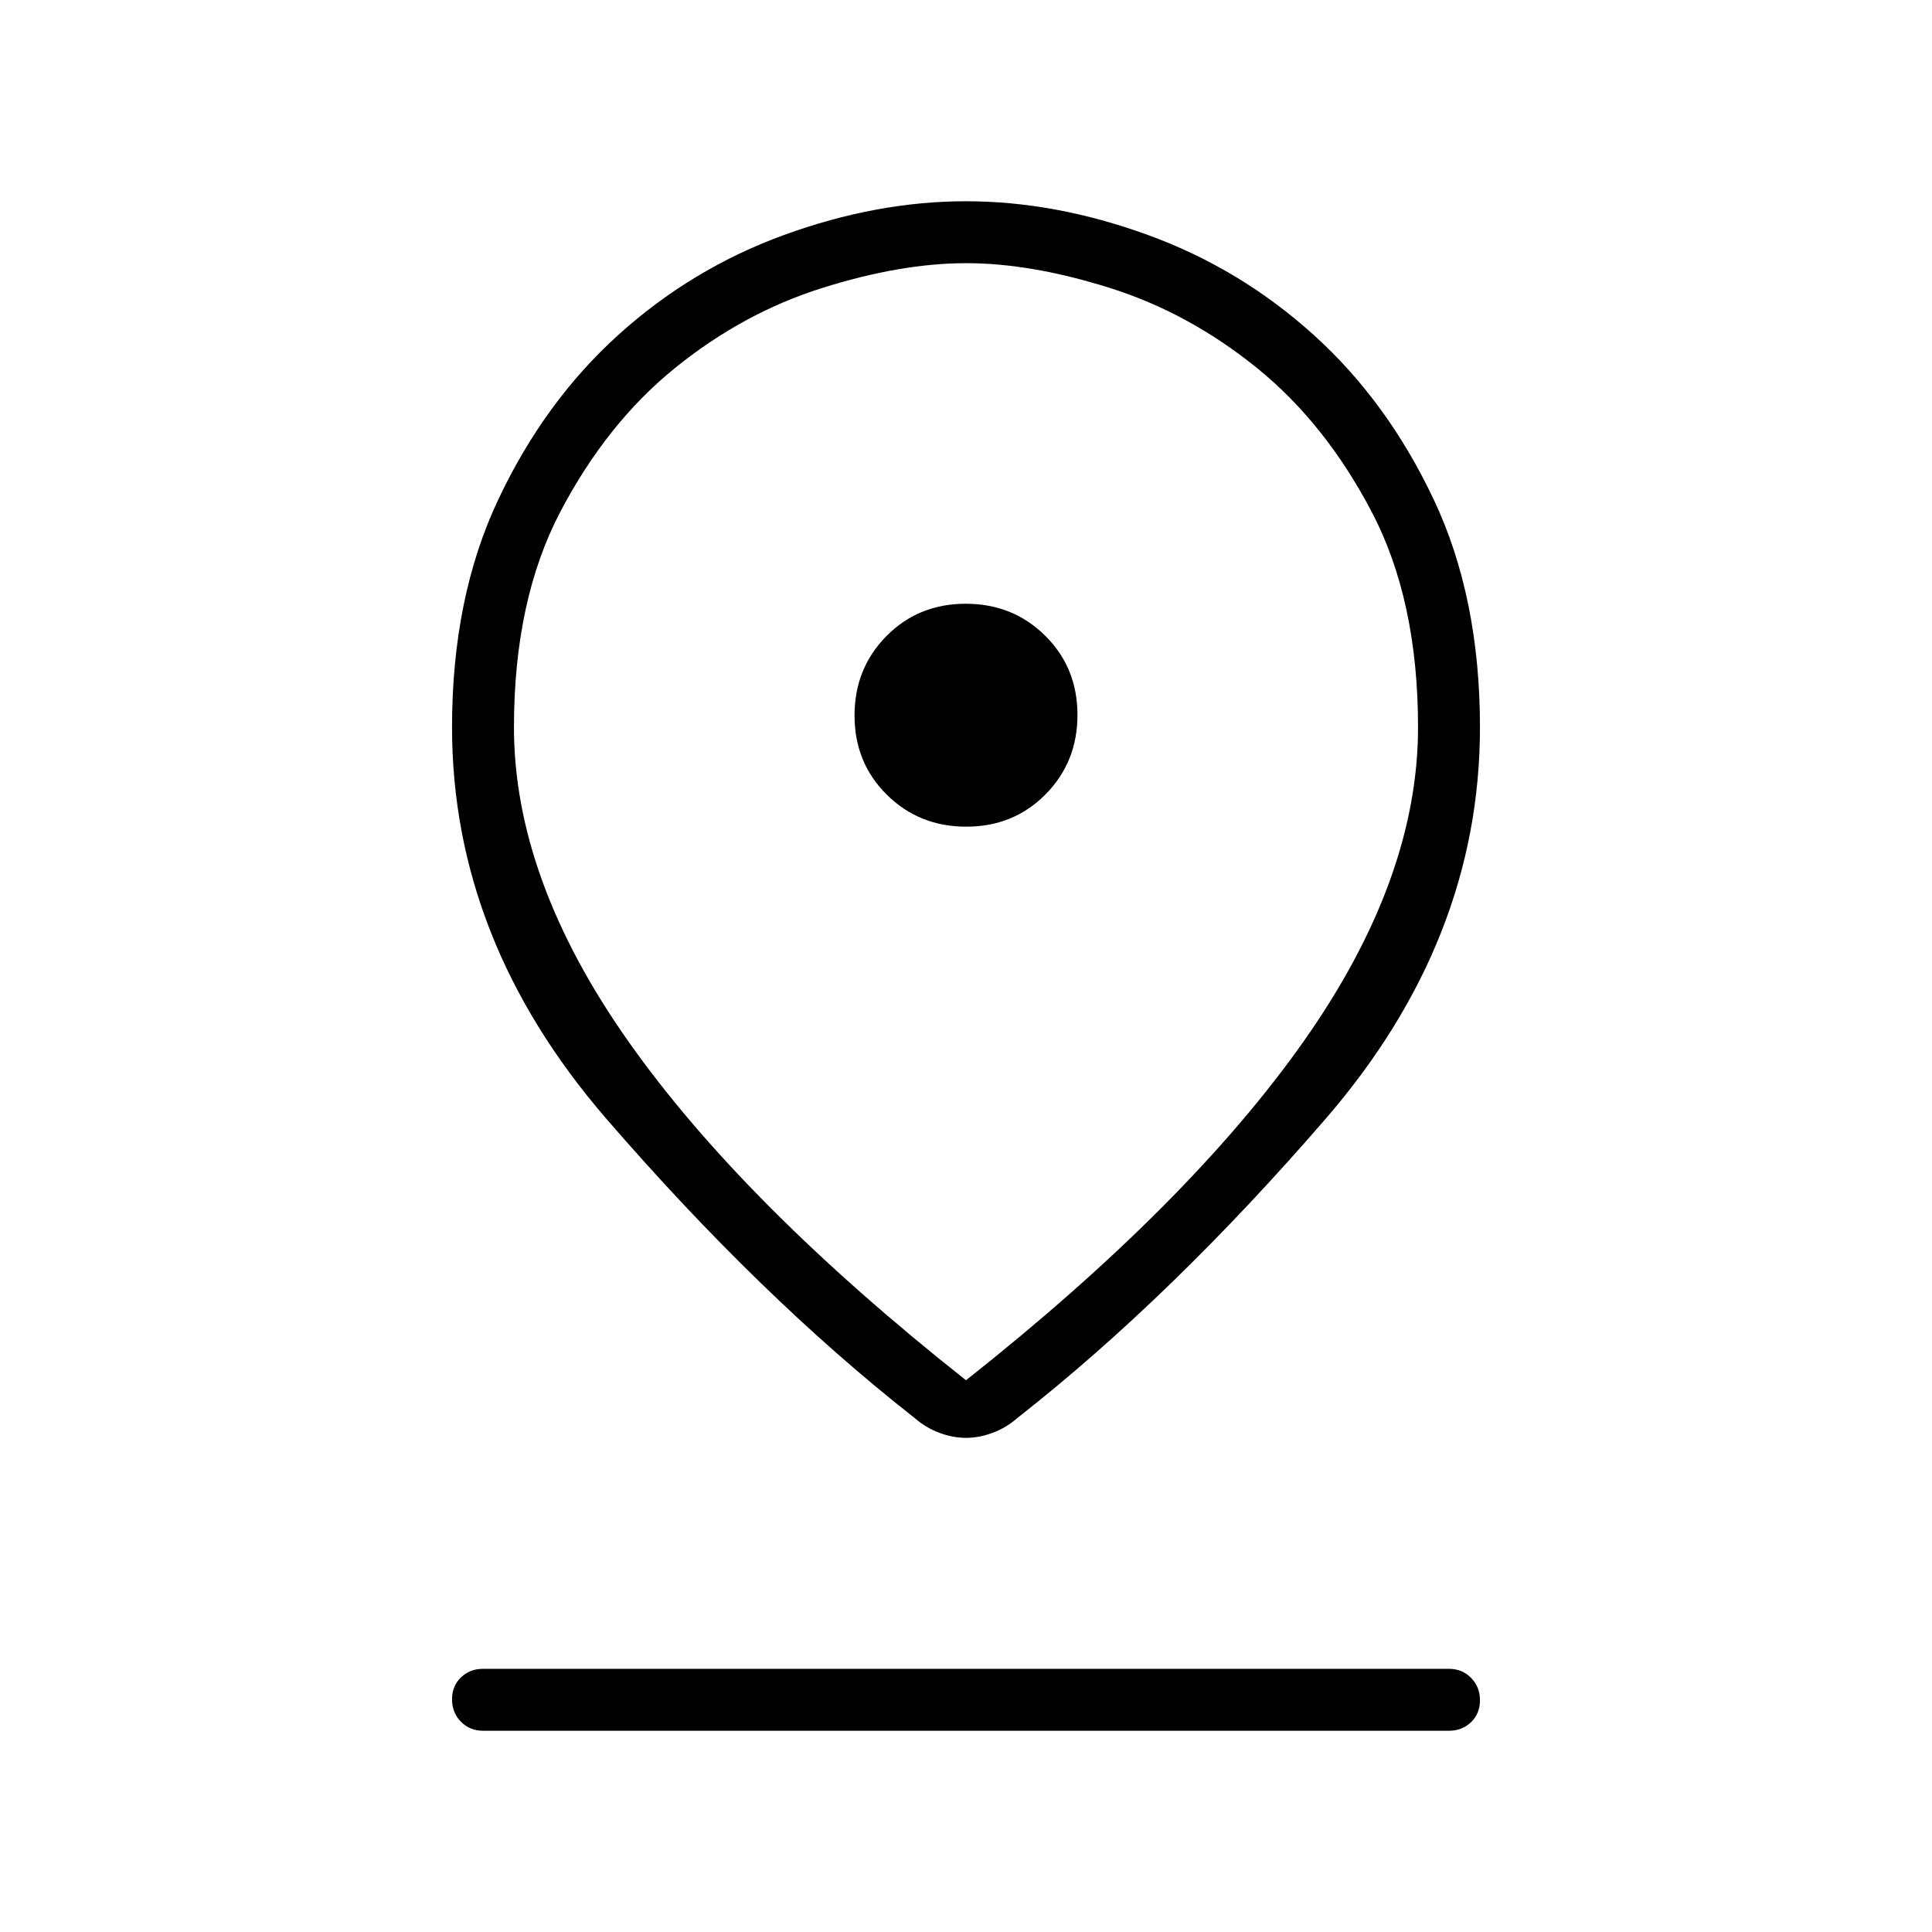 <svg xmlns="http://www.w3.org/2000/svg" width="48" height="48" viewBox="0 -960 960 960"><path d="M480-274.154q110.873-87.706 167.744-168.353 56.871-80.647 56.871-156.108 0-63.148-23.038-107.074-23.039-43.926-56.856-71.345-33.817-27.419-73-39.808t-71.649-12.389q-32.466 0-71.721 12.389t-73.072 39.808q-33.817 27.419-56.856 71.345-23.038 43.926-23.038 107.074 0 75.461 56.871 156.108T480-274.154Zm0 28.616q-6.466 0-13.231-2.5t-12.461-7.5q-76.385-59.923-153.039-148.577-76.654-88.654-76.654-194.5 0-64.526 22.962-113.148 22.961-48.622 59.524-81.699t82.555-49.807Q435.647-860 479.98-860t90.344 16.731q46.012 16.73 82.575 49.807t59.524 81.699q22.962 48.622 22.962 113.148 0 105.846-76.654 194.5T505.692-255.538q-5.696 5-12.461 7.5-6.765 2.5-13.231 2.5Zm.15-303.693q23.465 0 39.35-16.034 15.885-16.035 15.885-39.5 0-23.466-16.035-39.35Q503.316-660 479.85-660q-23.465 0-39.35 16.034-15.885 16.035-15.885 39.5 0 23.466 16.035 39.351 16.034 15.884 39.5 15.884ZM240-100q-6.538 0-10.962-4.485-4.423-4.485-4.423-11.116 0-6.63 4.423-10.899 4.424-4.269 10.962-4.269h480q6.539 0 10.962 4.485t4.423 11.115q0 6.631-4.423 10.9-4.423 4.27-10.962 4.27H240Zm240-498.615Z"/></svg>